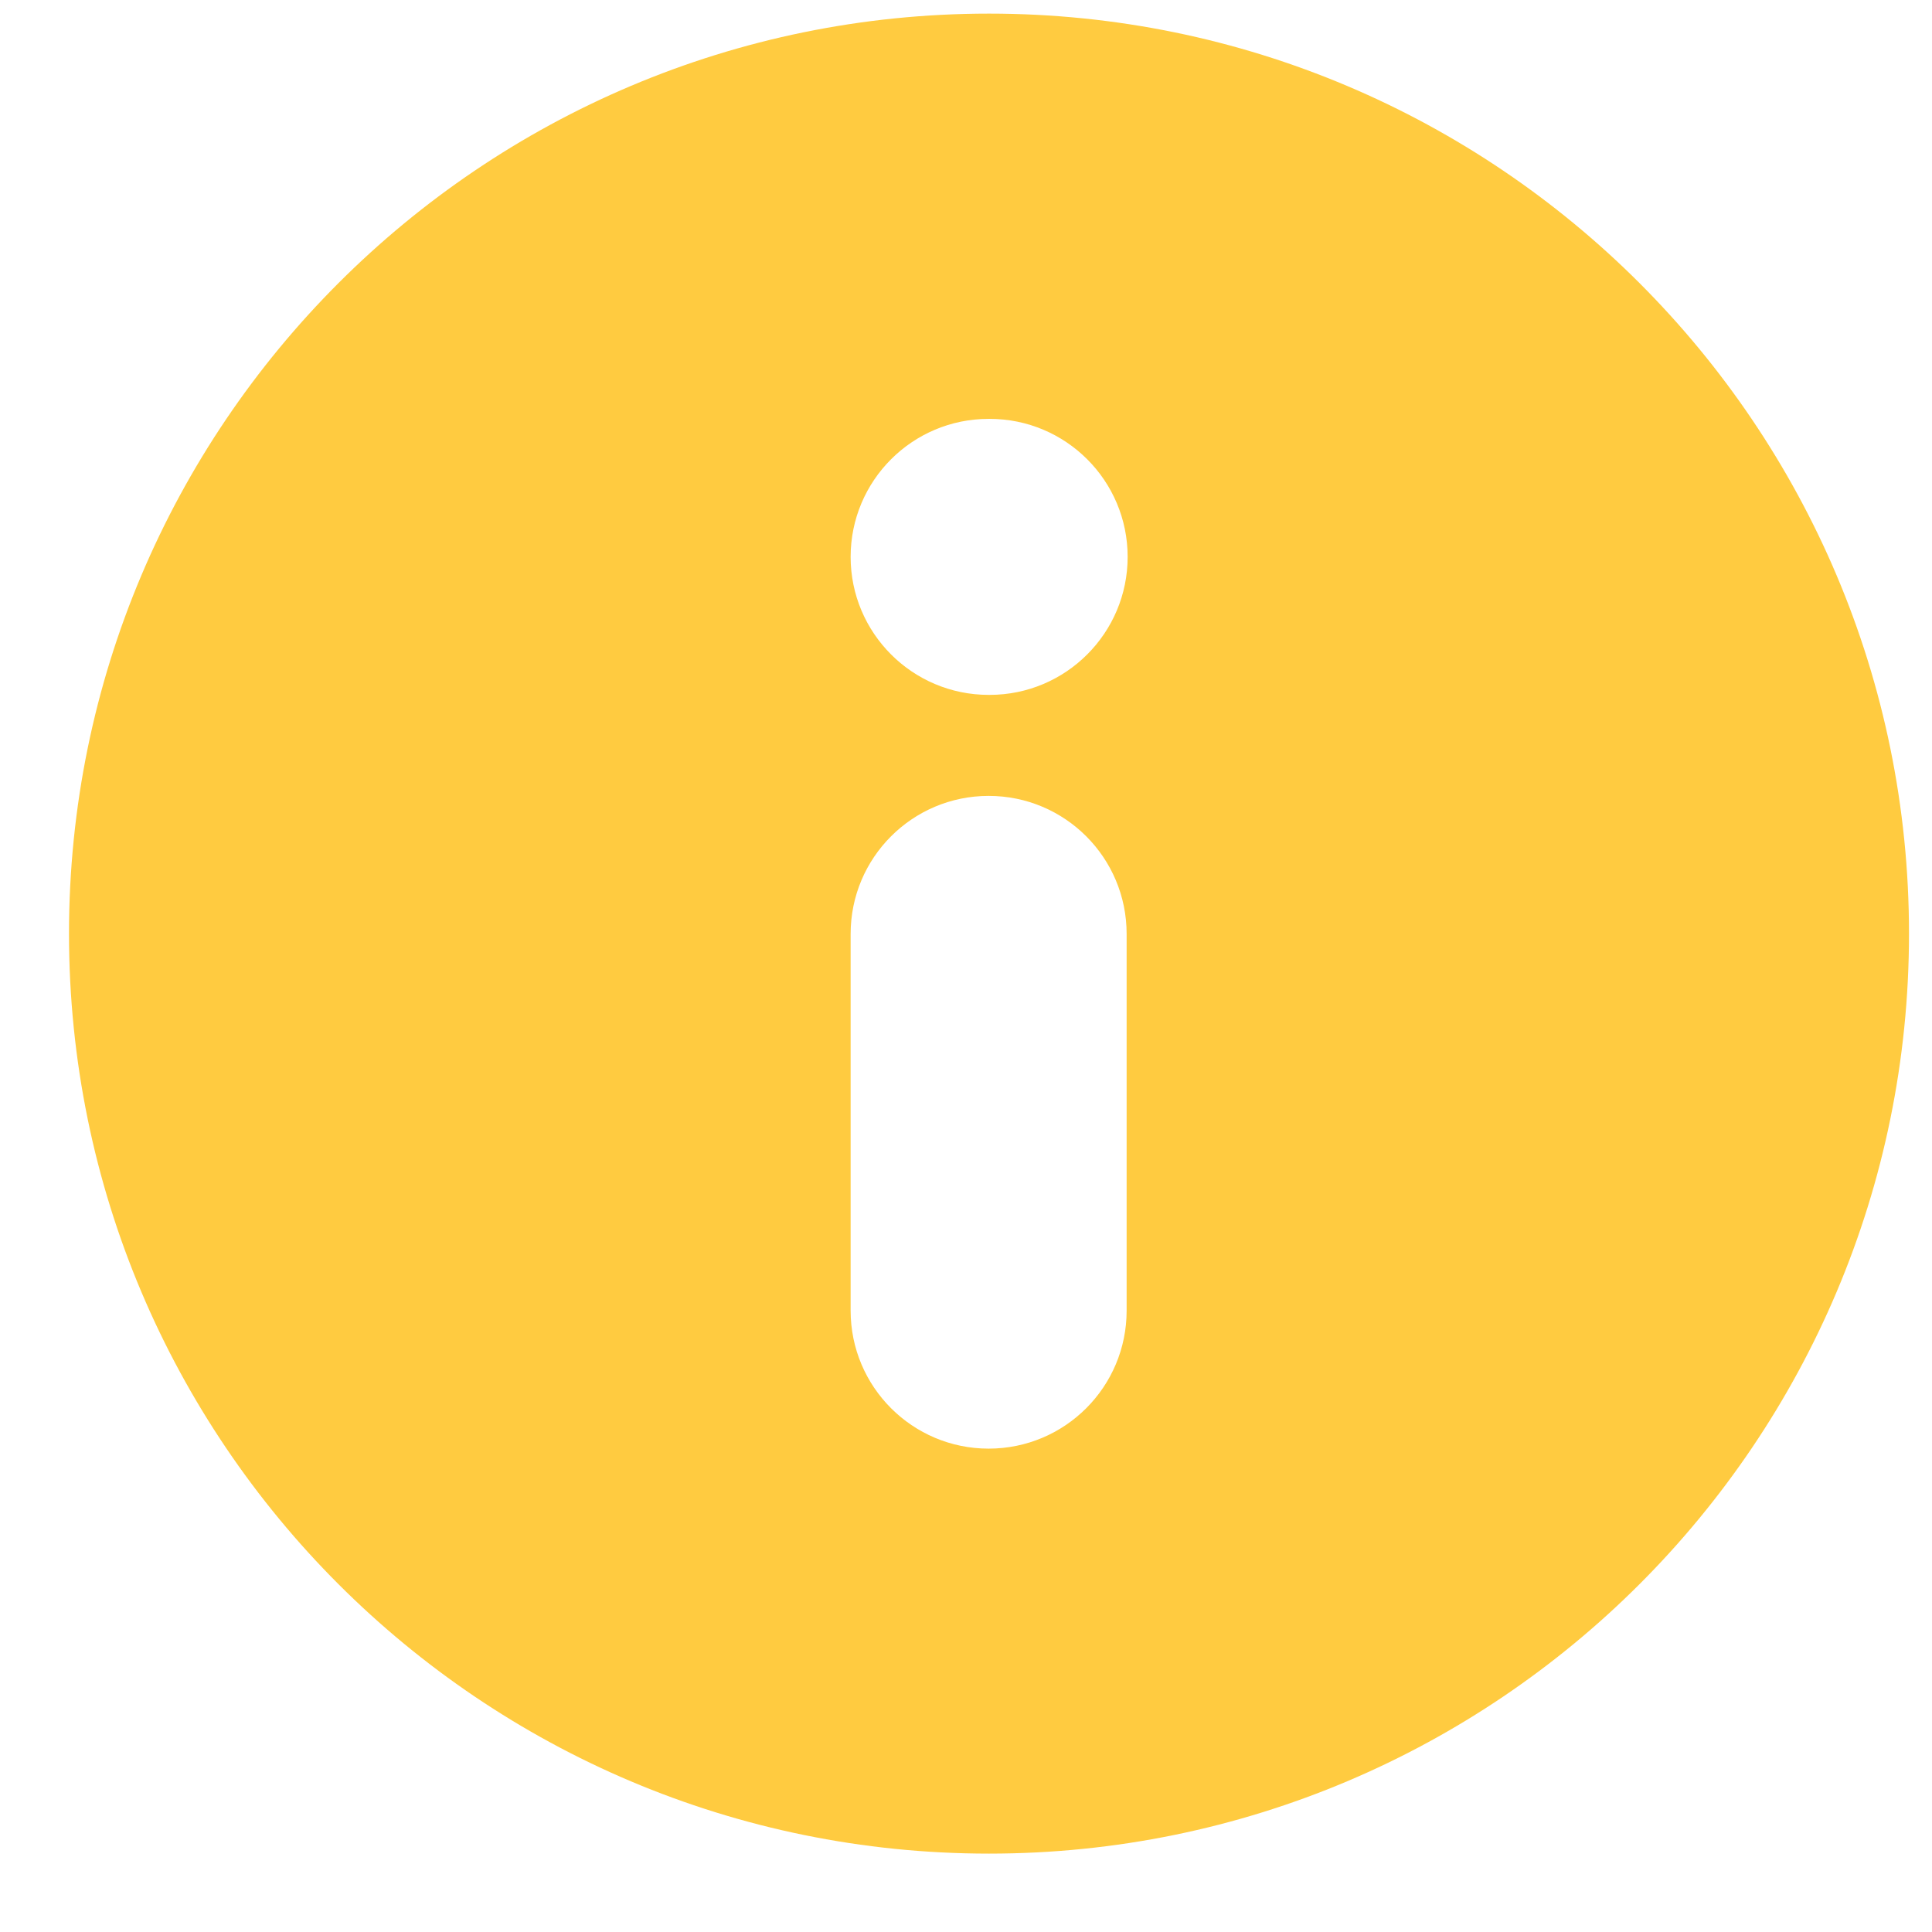 <svg width="21" height="21" viewBox="0 0 21 21" fill="none" xmlns="http://www.w3.org/2000/svg">
<path fill-rule="evenodd" clip-rule="evenodd" d="M20.75 10.148C20.75 15.671 16.273 20.148 10.75 20.148C5.227 20.148 0.75 15.671 0.75 10.148C0.75 4.626 5.227 0.148 10.75 0.148C16.273 0.148 20.75 4.626 20.75 10.148ZM10.746 15.746C11.575 15.746 12.246 15.075 12.246 14.246V10.151C12.246 9.322 11.575 8.651 10.746 8.651C9.918 8.651 9.246 9.322 9.246 10.151V14.246C9.246 15.075 9.918 15.746 10.746 15.746ZM10.746 7.553C9.918 7.553 9.246 6.881 9.246 6.053C9.246 5.224 9.918 4.553 10.746 4.553H10.757C11.585 4.553 12.257 5.224 12.257 6.053C12.257 6.881 11.585 7.553 10.757 7.553H10.746Z" fill="#FFCB40"/>
</svg>
